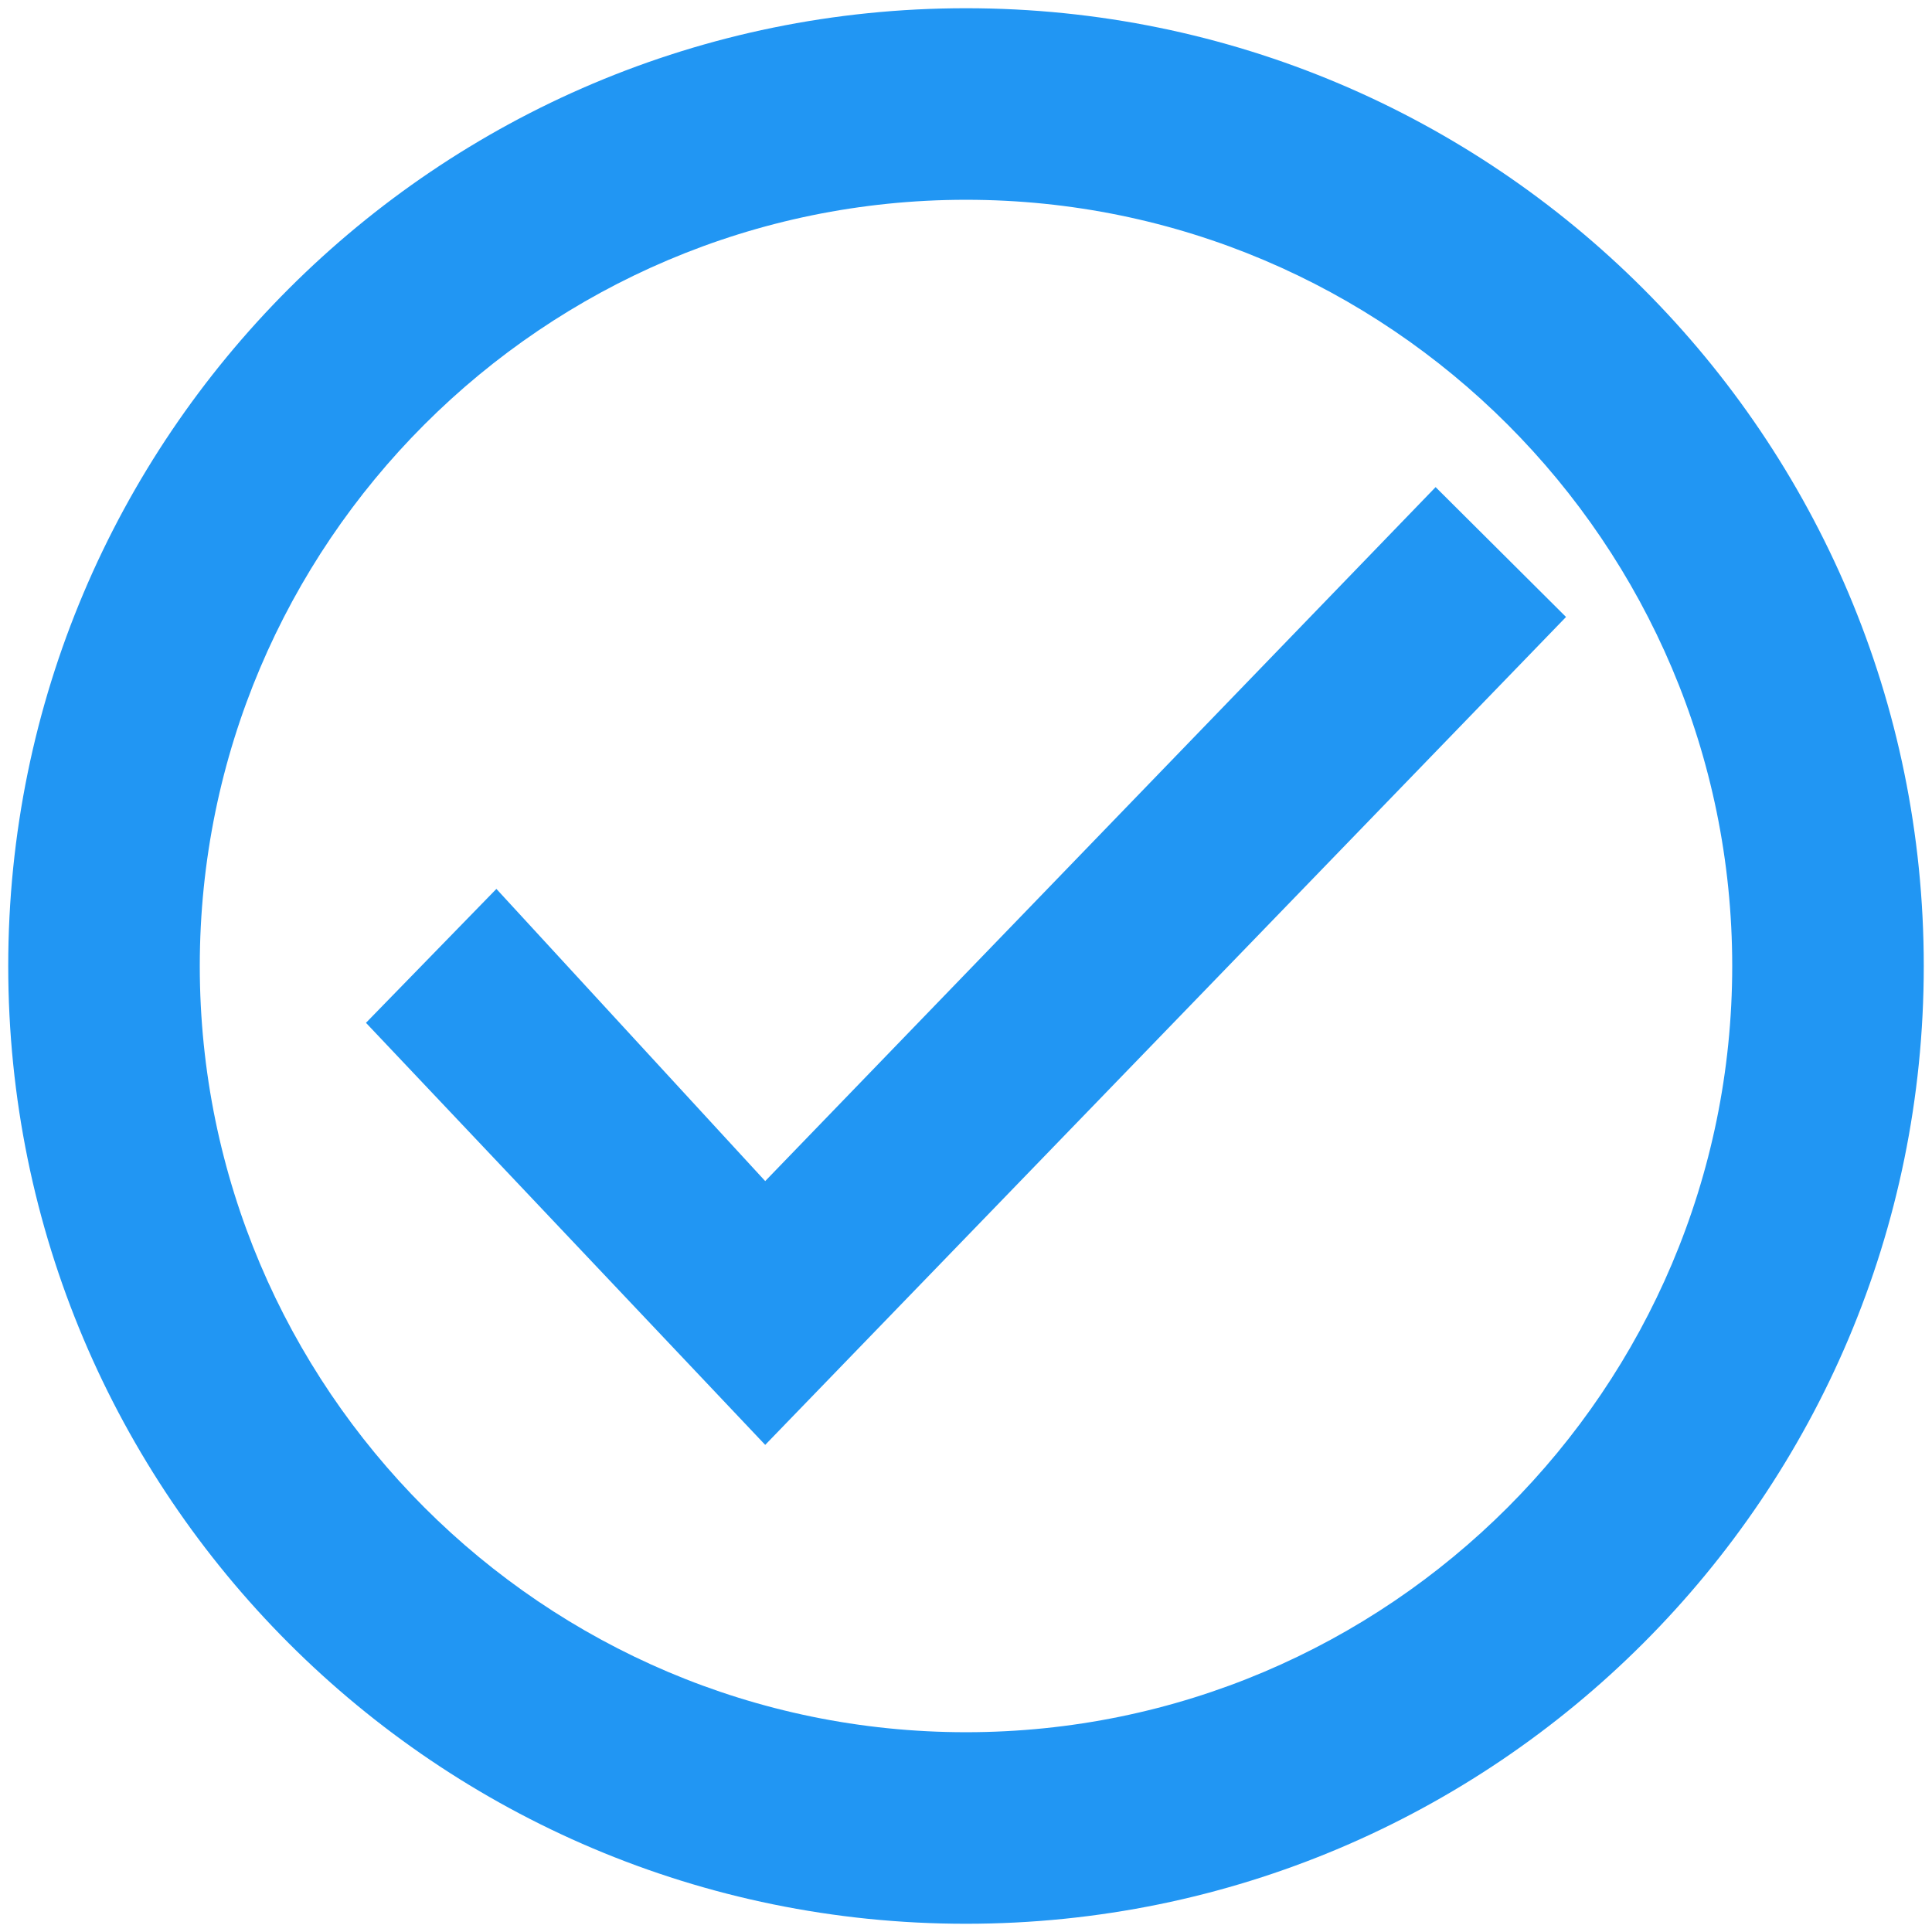 <?xml version="1.0" encoding="iso-8859-1"?>
<!DOCTYPE svg PUBLIC "-//W3C//DTD SVG 1.1//EN" "http://www.w3.org/Graphics/SVG/1.1/DTD/svg11.dtd">
<svg 
 version="1.1" xmlns="http://www.w3.org/2000/svg" xmlns:xlink="http://www.w3.org/1999/xlink" x="0px" y="0px" width="512px"
	 height="512px" viewBox="0 0 512 512" style="enable-background:new 0 0 512 512;" xml:space="preserve"
><g id="afcae5a789ccd549f9c6e2a2f80e087e"><g></g><path style="display: inline; fill:#2196f3;" d="M256,52.944c111.963,0,203.056,91.093,203.056,203.056
		c0,111.968-91.093,203.056-203.056,203.056S52.944,367.968,52.944,256C52.944,144.037,144.037,52.944,256,52.944 M256,2.181
		C115.819,2.181,2.181,115.819,2.181,256S115.819,509.819,256,509.819S509.819,396.181,509.819,256S396.181,2.181,256,2.181
		L256,2.181z M415.014,163.504l-34.563-34.414L202.787,313l-71.238-77.43l-34.563,35.49l105.801,111.85L415.014,163.504z"></path></g></svg>